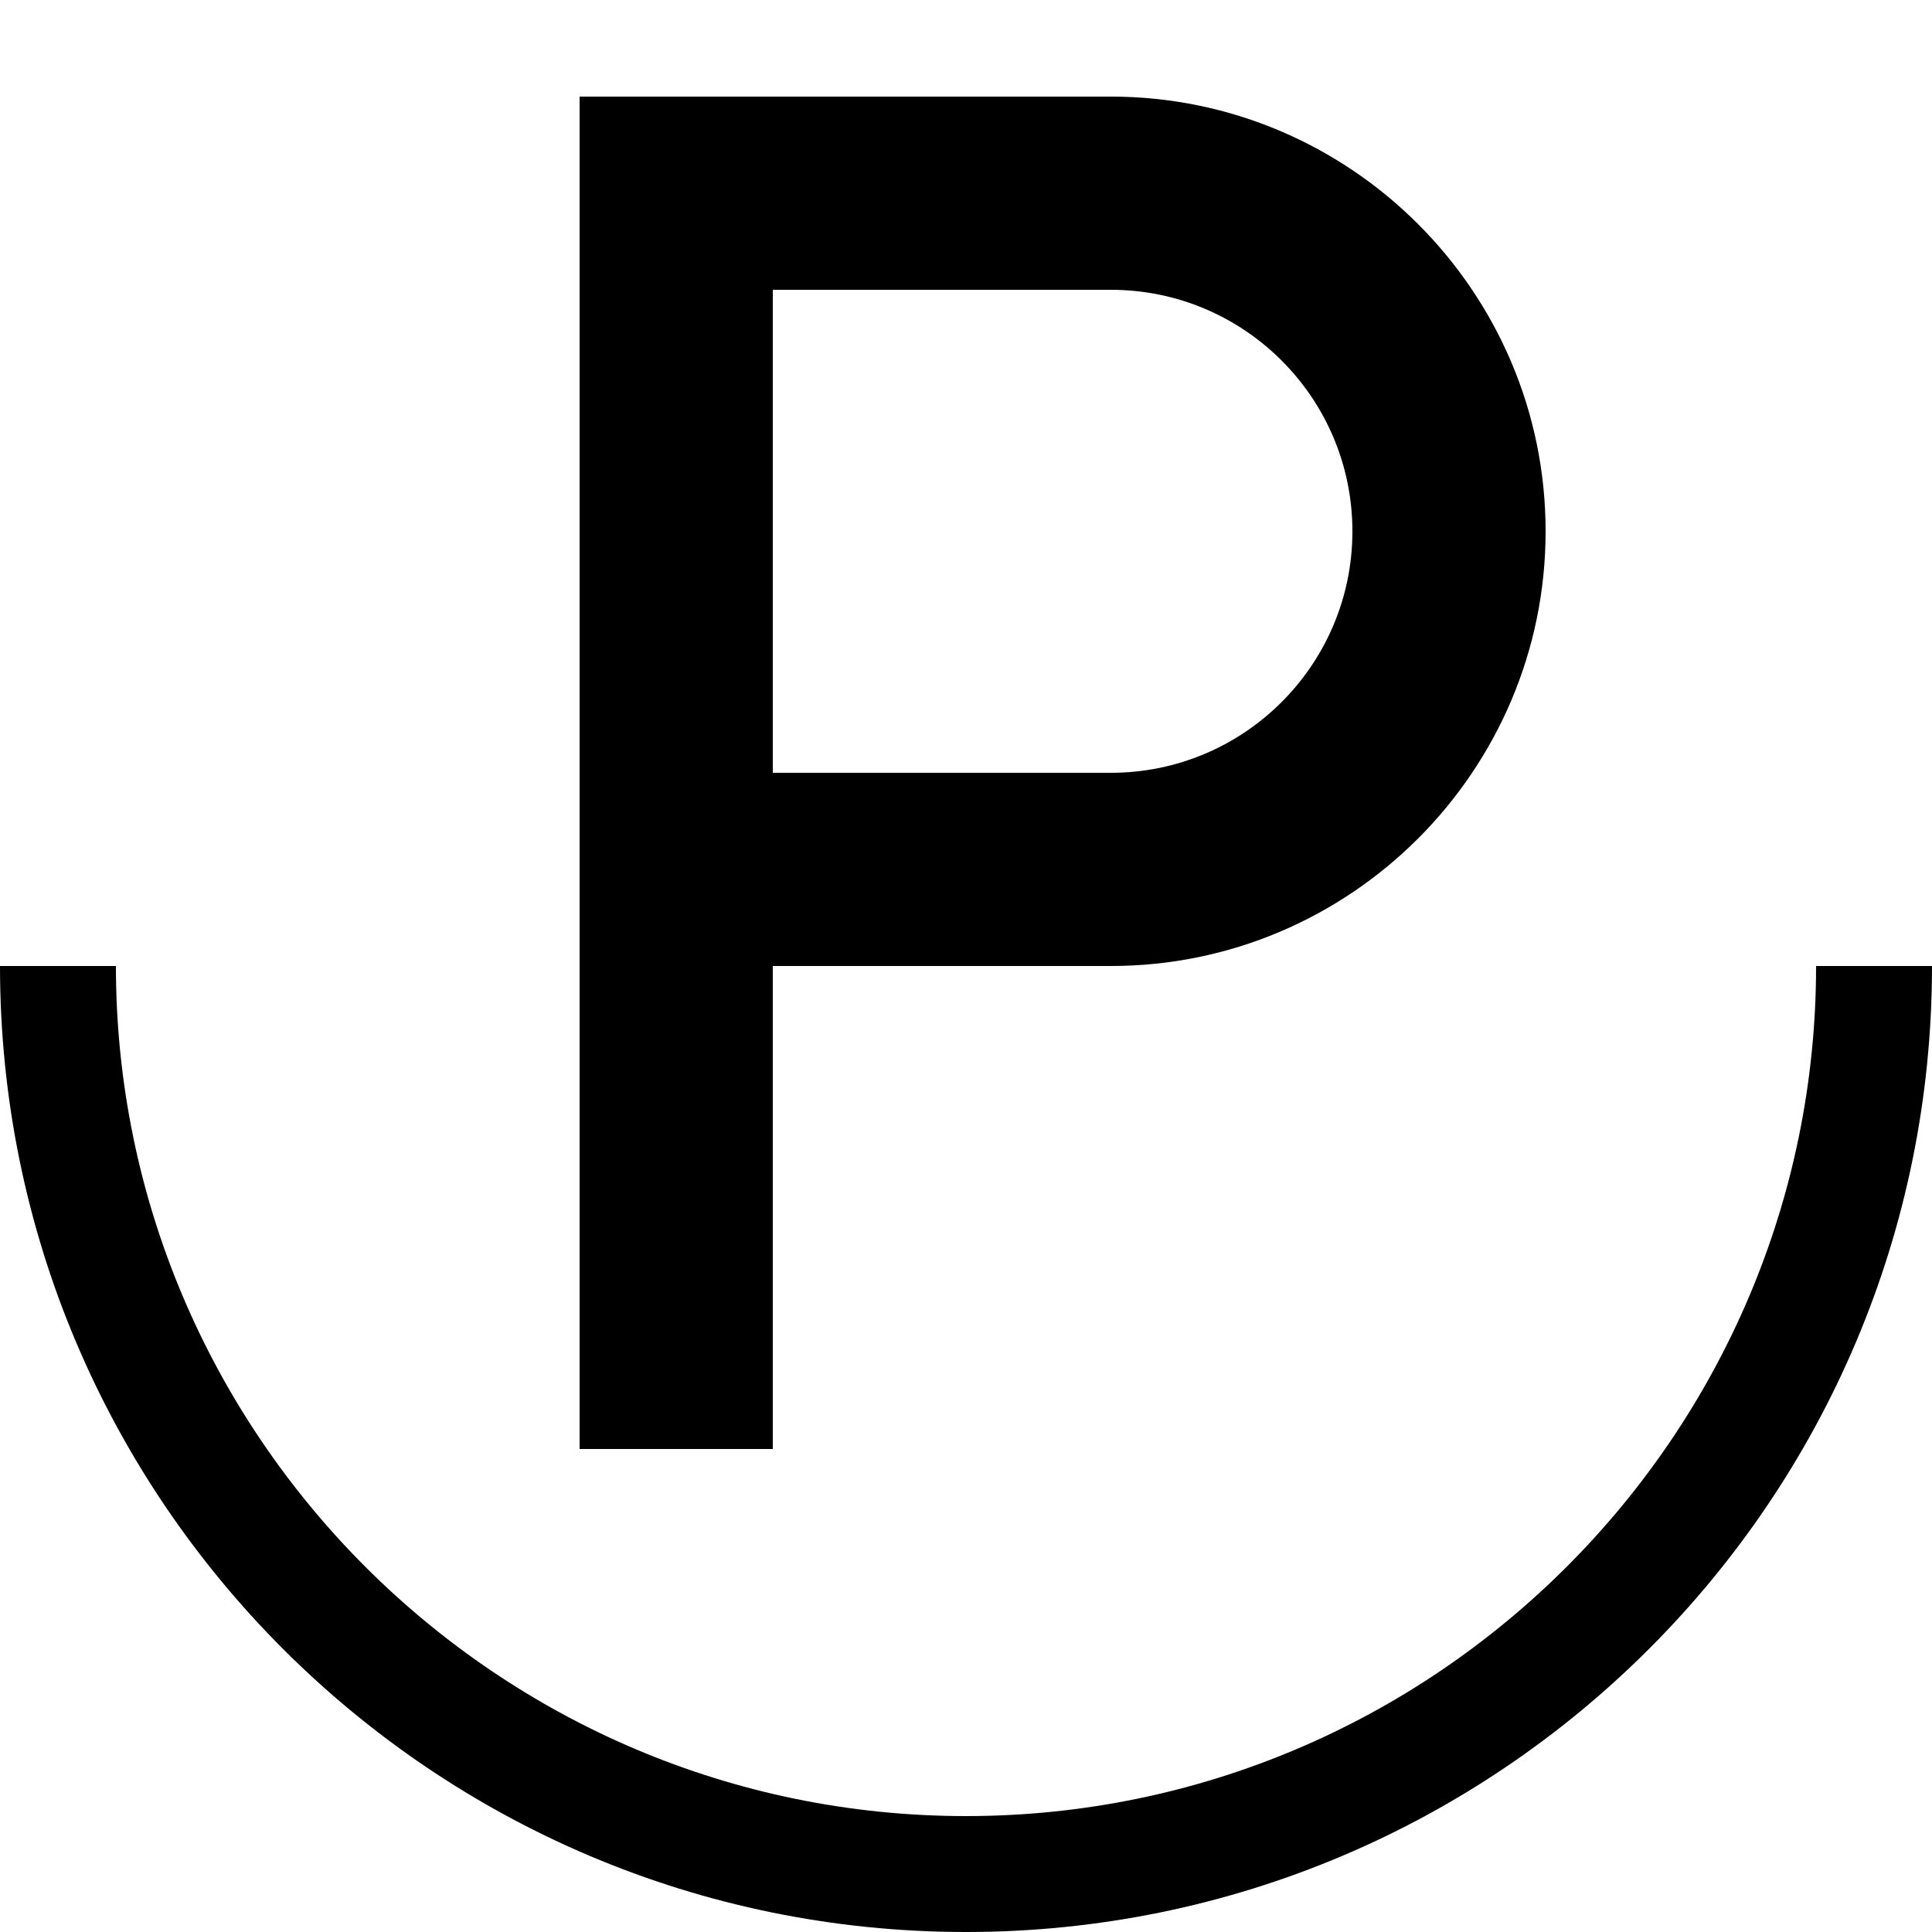 <?xml version="1.0" encoding="UTF-8"?>
<svg id="_레이어_1" data-name="레이어 1" xmlns="http://www.w3.org/2000/svg" viewBox="0 0 20 20">
  <defs>
    <style>
      .cls-1 {
        stroke-width: 0px;
      }
    </style>
  </defs>
  <path class="cls-1" d="m8,15h-2V1h5.5c2.48,0,4.5,2.02,4.5,4.5s-2.02,4.5-4.5,4.5h-3.5v-2h3.5c1.38,0,2.5-1.12,2.5-2.5s-1.12-2.5-2.5-2.5h-3.5v12Z"/>
  <path class="cls-1" d="m0,10c0,5.52,4.48,10,10,10s10-4.48,10-10h-1.2c0,4.85-3.95,8.8-8.8,8.8S1.2,14.85,1.2,10H0Z"/>
</svg>